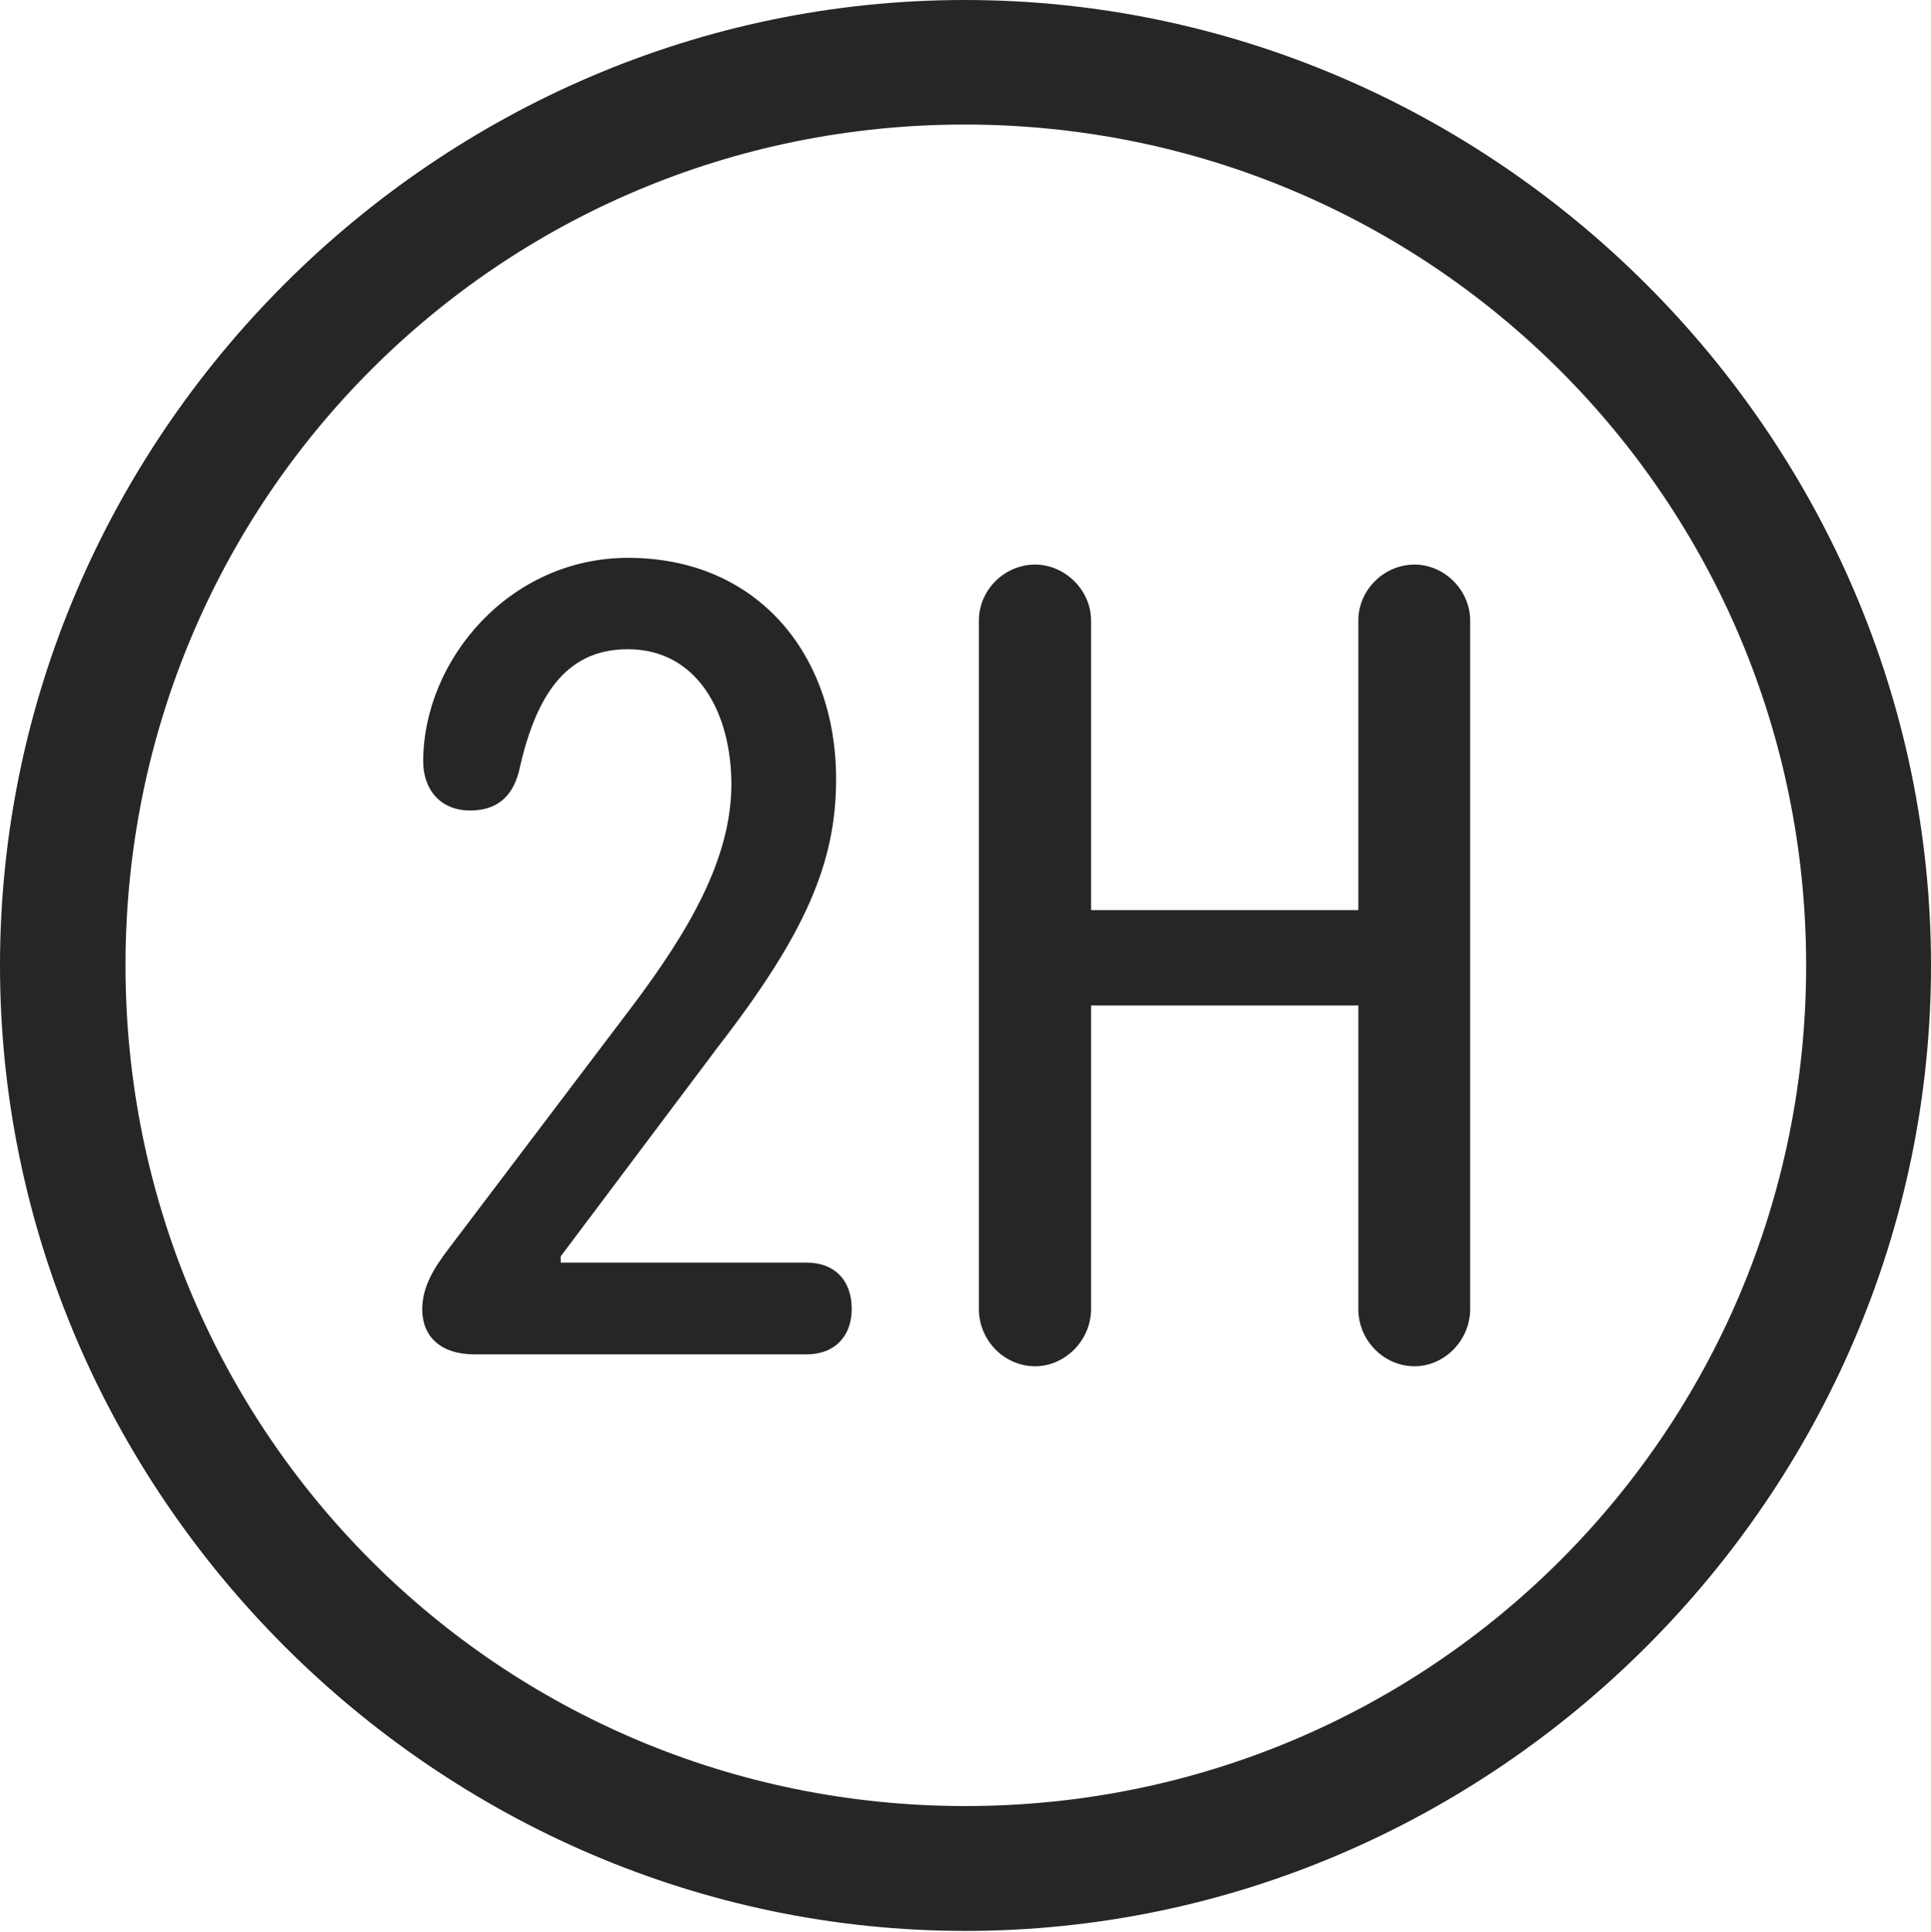 <?xml version="1.0" encoding="UTF-8"?>
<!--Generator: Apple Native CoreSVG 232.5-->
<!DOCTYPE svg
PUBLIC "-//W3C//DTD SVG 1.1//EN"
       "http://www.w3.org/Graphics/SVG/1.1/DTD/svg11.dtd">
<svg version="1.1" xmlns="http://www.w3.org/2000/svg" xmlns:xlink="http://www.w3.org/1999/xlink" width="97.96" height="97.993">
 <g>
  <rect height="97.993" opacity="0" width="97.96" x="0" y="0"/>
  <path d="M48.972 97.944C75.825 97.944 97.96 75.776 97.96 48.972C97.96 22.135 75.791 0 48.938 0C22.135 0 0 22.135 0 48.972C0 75.776 22.169 97.944 48.972 97.944ZM48.972 91.611C25.35 91.611 6.367 72.594 6.367 48.972C6.367 25.35 25.316 6.318 48.938 6.318C72.561 6.318 91.626 25.35 91.626 48.972C91.626 72.594 72.594 91.611 48.972 91.611Z" fill="#000000" fill-opacity="0.85"/>
  <path d="M24.071 68.699L40.924 68.699C42.349 68.699 43.208 67.772 43.208 66.397C43.208 64.919 42.315 64.045 40.924 64.045L28.443 64.045L28.443 63.73L36.42 53.108C40.894 47.326 42.415 43.727 42.415 39.522C42.415 33.142 38.377 28.296 31.865 28.296C25.827 28.296 21.469 33.502 21.469 38.626C21.469 40.008 22.301 41.111 23.854 41.111C25.148 41.111 25.957 40.47 26.31 39.191C27.131 35.436 28.609 32.931 31.847 32.931C35.385 32.931 37.102 36.169 37.102 39.788C37.102 43.588 34.901 47.27 32.117 50.984L22.773 63.323C22.042 64.283 21.42 65.246 21.42 66.412C21.42 67.784 22.343 68.699 24.071 68.699ZM52.512 69.303C54.023 69.303 55.35 67.995 55.35 66.401L55.35 51.003L68.909 51.003L68.909 66.401C68.909 67.995 70.203 69.303 71.762 69.303C73.273 69.303 74.582 67.995 74.582 66.401L74.582 31.476C74.582 29.931 73.273 28.638 71.762 28.638C70.203 28.638 68.909 29.931 68.909 31.476L68.909 46.166L55.35 46.166L55.35 31.476C55.35 29.931 54.023 28.638 52.512 28.638C50.953 28.638 49.659 29.931 49.659 31.476L49.659 66.401C49.659 67.995 50.953 69.303 52.512 69.303Z" fill="#000000" fill-opacity="0.85"/>
 </g>
</svg>
